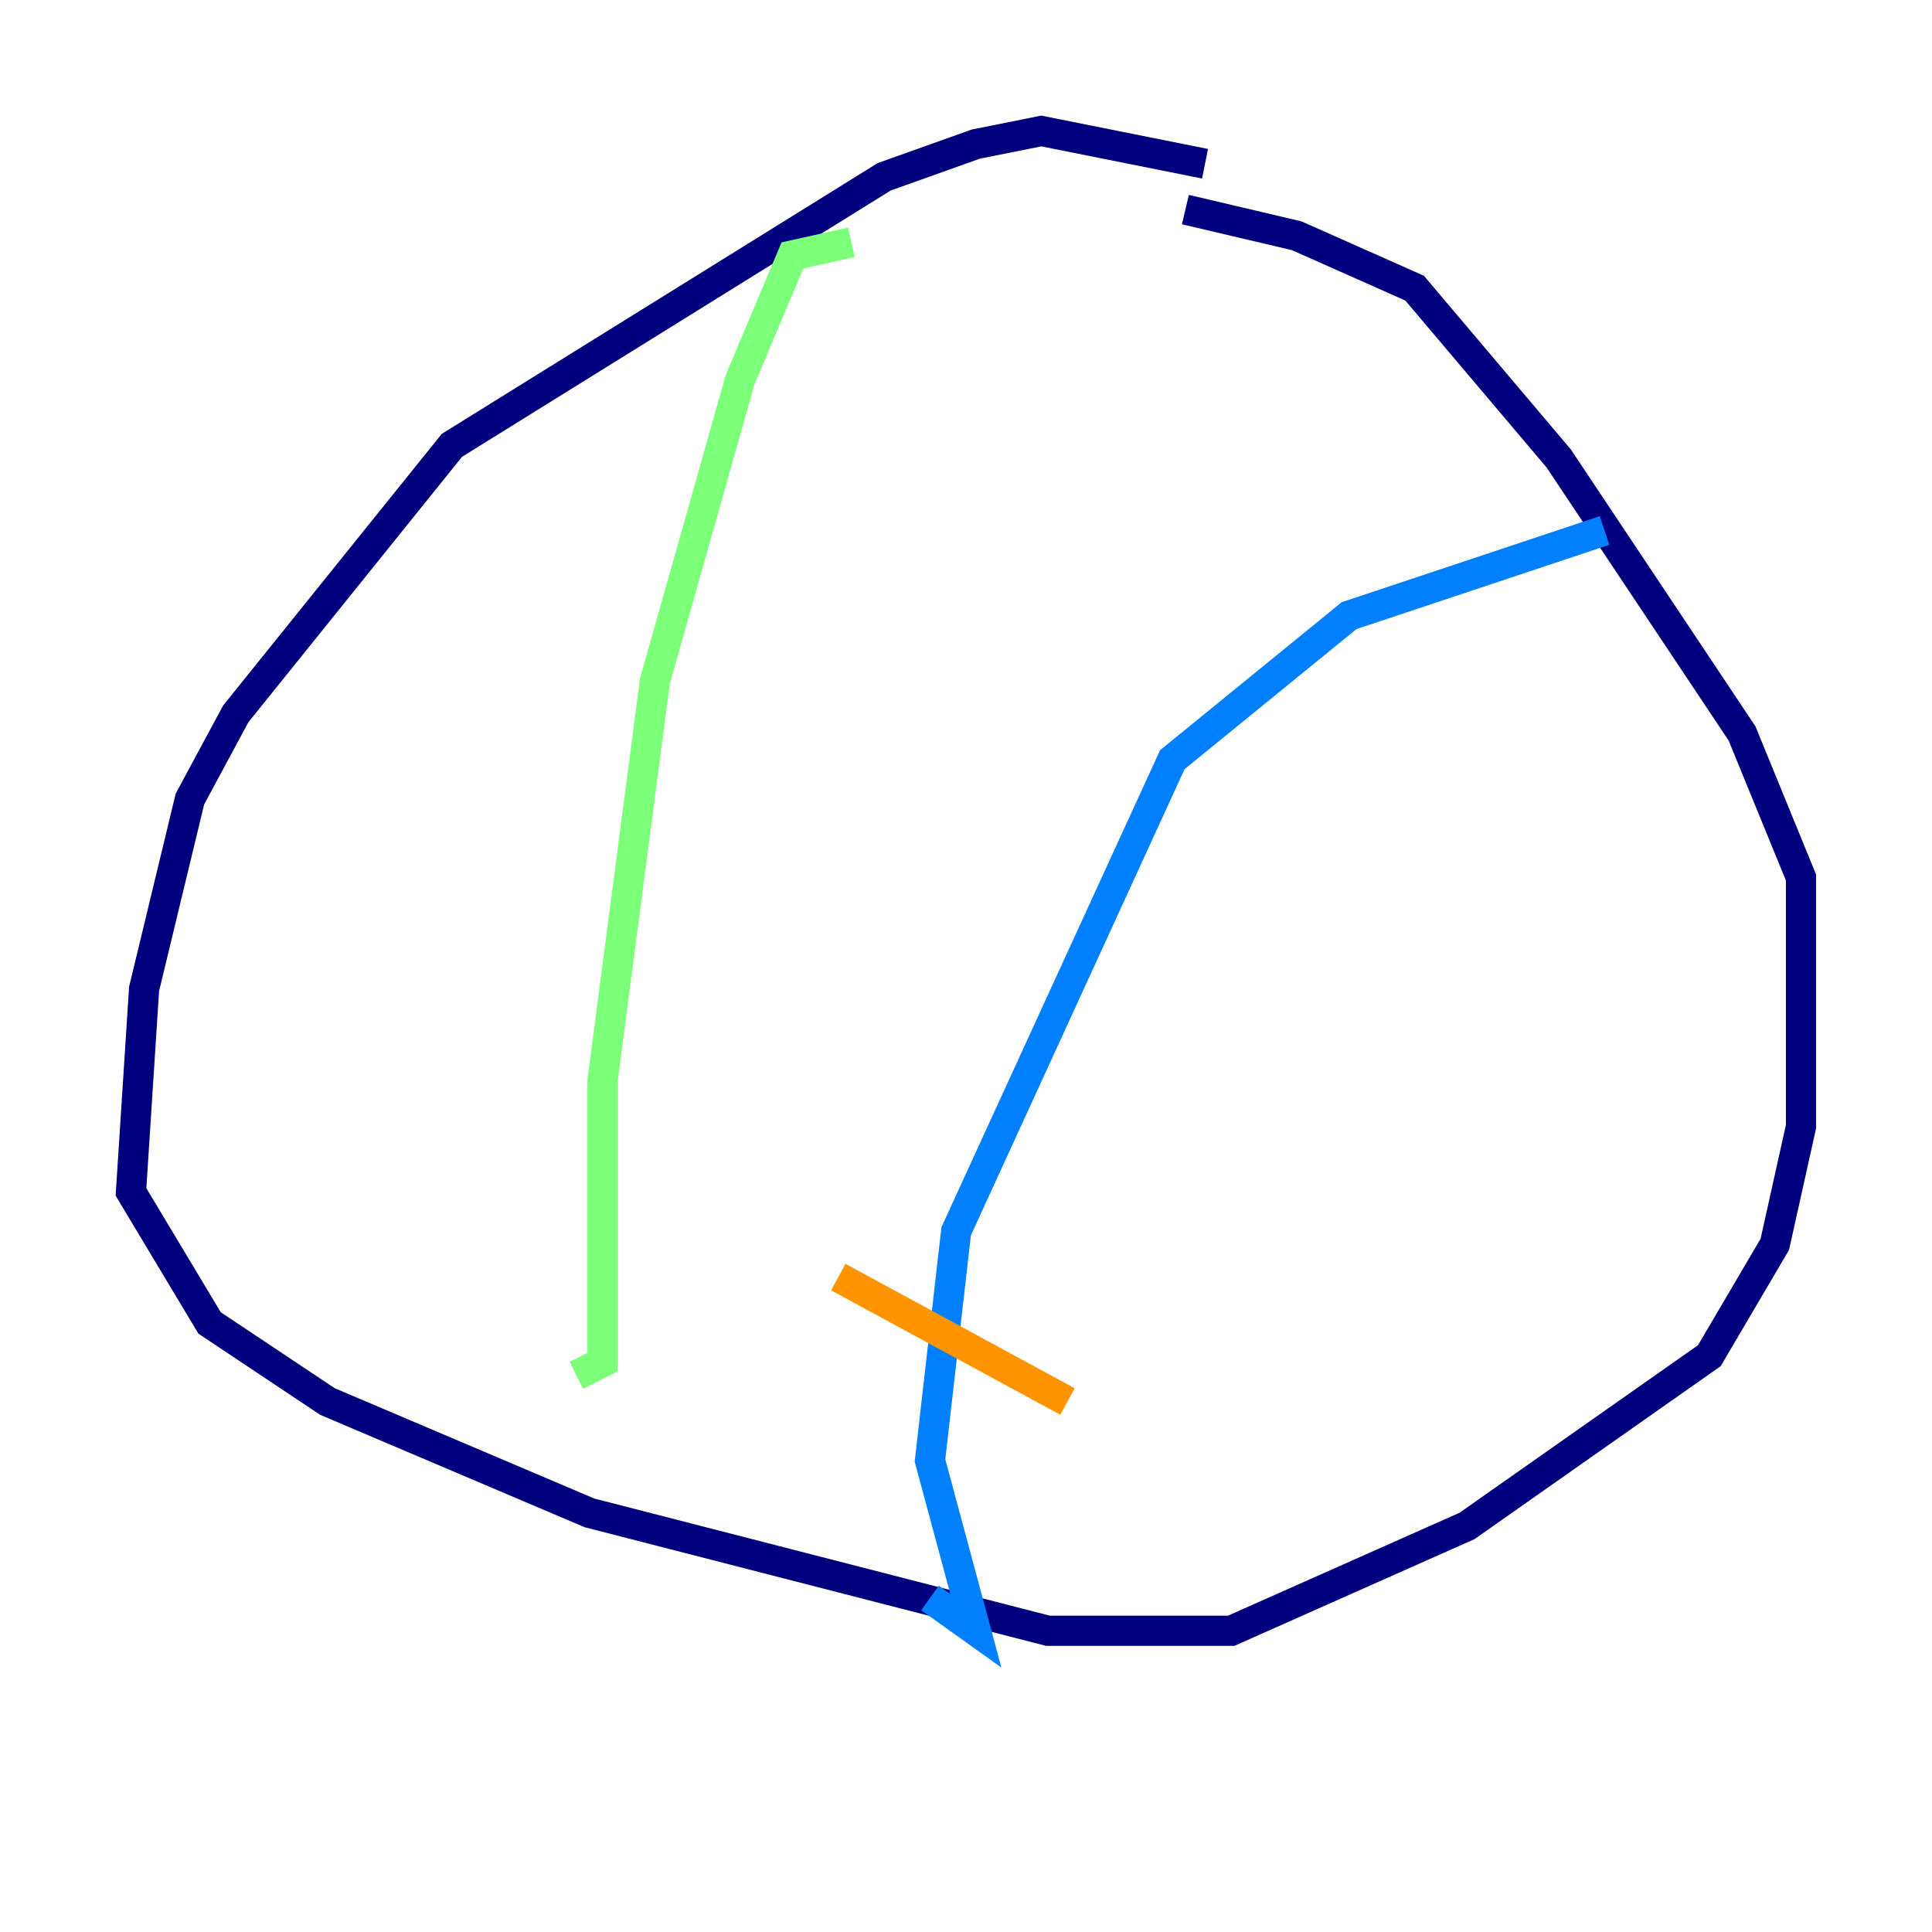 <?xml version="1.0" encoding="utf-8" ?>
<svg baseProfile="tiny" height="128" version="1.2" viewBox="0,0,128,128" width="128" xmlns="http://www.w3.org/2000/svg" xmlns:ev="http://www.w3.org/2001/xml-events" xmlns:xlink="http://www.w3.org/1999/xlink"><defs /><polyline fill="none" points="79.837,10.848 68.99,8.678 64.651,9.546 58.576,11.715 29.939,29.505 15.62,47.295 12.583,52.936 9.546,65.519 8.678,78.969 13.885,87.647 21.695,92.854 39.051,100.231 69.424,108.041 81.573,108.041 97.193,101.098 113.248,89.817 117.586,82.441 119.322,74.63 119.322,58.142 115.417,48.597 103.268,30.373 93.722,19.091 85.912,15.62 78.536,13.885" stroke="#00007f" stroke-width="2" /><polyline fill="none" points="106.305,35.146 89.383,40.786 77.668,50.332 63.349,81.573 61.614,96.759 64.651,108.041 61.614,105.871" stroke="#0080ff" stroke-width="2" /><polyline fill="none" points="56.407,16.054 52.502,16.922 49.031,25.166 43.39,45.125 39.919,71.593 39.919,90.251 38.183,91.119" stroke="#7cff79" stroke-width="2" /><polyline fill="none" points="70.725,92.854 55.539,84.61" stroke="#ff9400" stroke-width="2" /><polyline fill="none" points="75.498,72.461 75.498,72.461" stroke="#7f0000" stroke-width="2" /></svg>